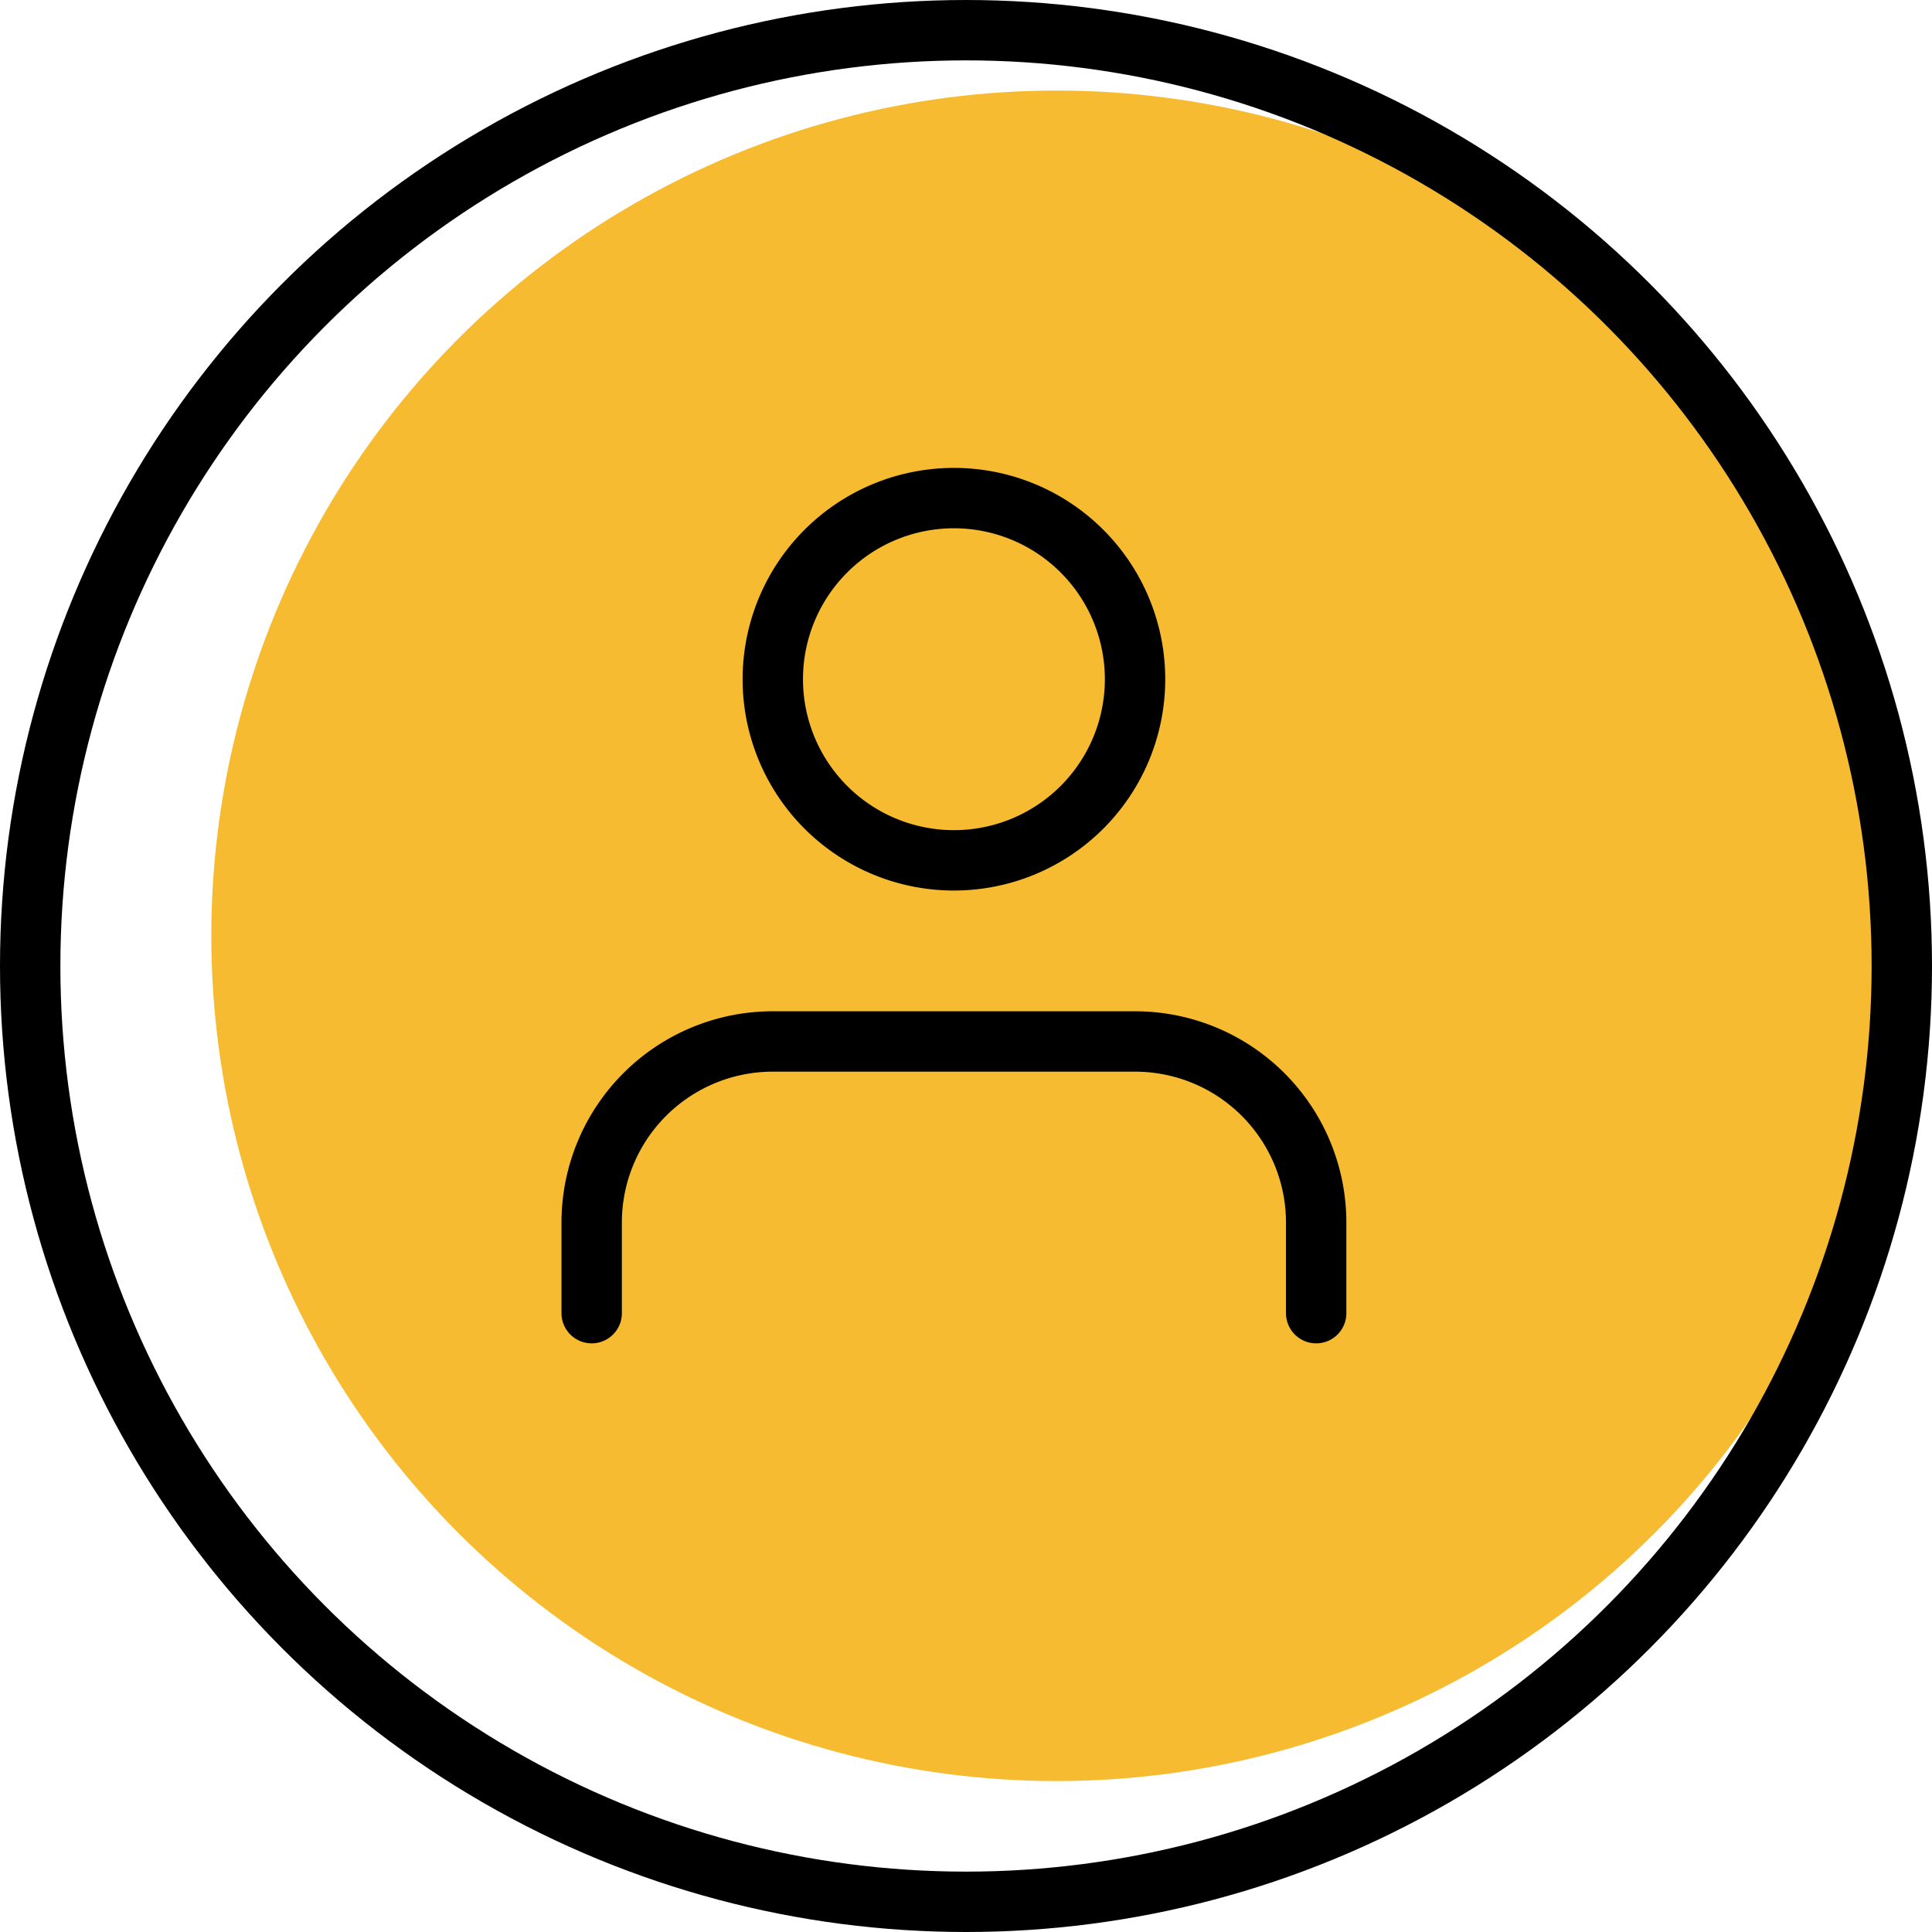 <svg xmlns="http://www.w3.org/2000/svg" width="64" height="64" viewBox="0 0 64 64">
  <g id="icon3" transform="translate(-2)">
    <circle id="Ellipse_175" data-name="Ellipse 175" cx="28" cy="28" r="28" transform="translate(9 3)" fill="#f6bb30"/>
    <g id="Ellipse_174" data-name="Ellipse 174" transform="translate(2)" fill="none" stroke="#000" stroke-width="2">
      <circle cx="32" cy="32" r="32" stroke="none"/>
      <circle cx="32" cy="32" r="31" fill="none"/>
    </g>
    <g id="Icon_feather-user" data-name="Icon feather-user" transform="translate(15.6 12)">
      <path id="Path_9379" data-name="Path 9379" d="M30,31.5v-3a6,6,0,0,0-6-6H12a6,6,0,0,0-6,6v3" fill="none" stroke="#000" stroke-linecap="round" stroke-linejoin="round" stroke-width="2"/>
      <path id="Path_9380" data-name="Path 9380" d="M24,10.5a6,6,0,1,1-6-6,6,6,0,0,1,6,6Z" fill="none" stroke="#000" stroke-linecap="round" stroke-linejoin="round" stroke-width="2"/>
    </g>
  </g>
</svg>
